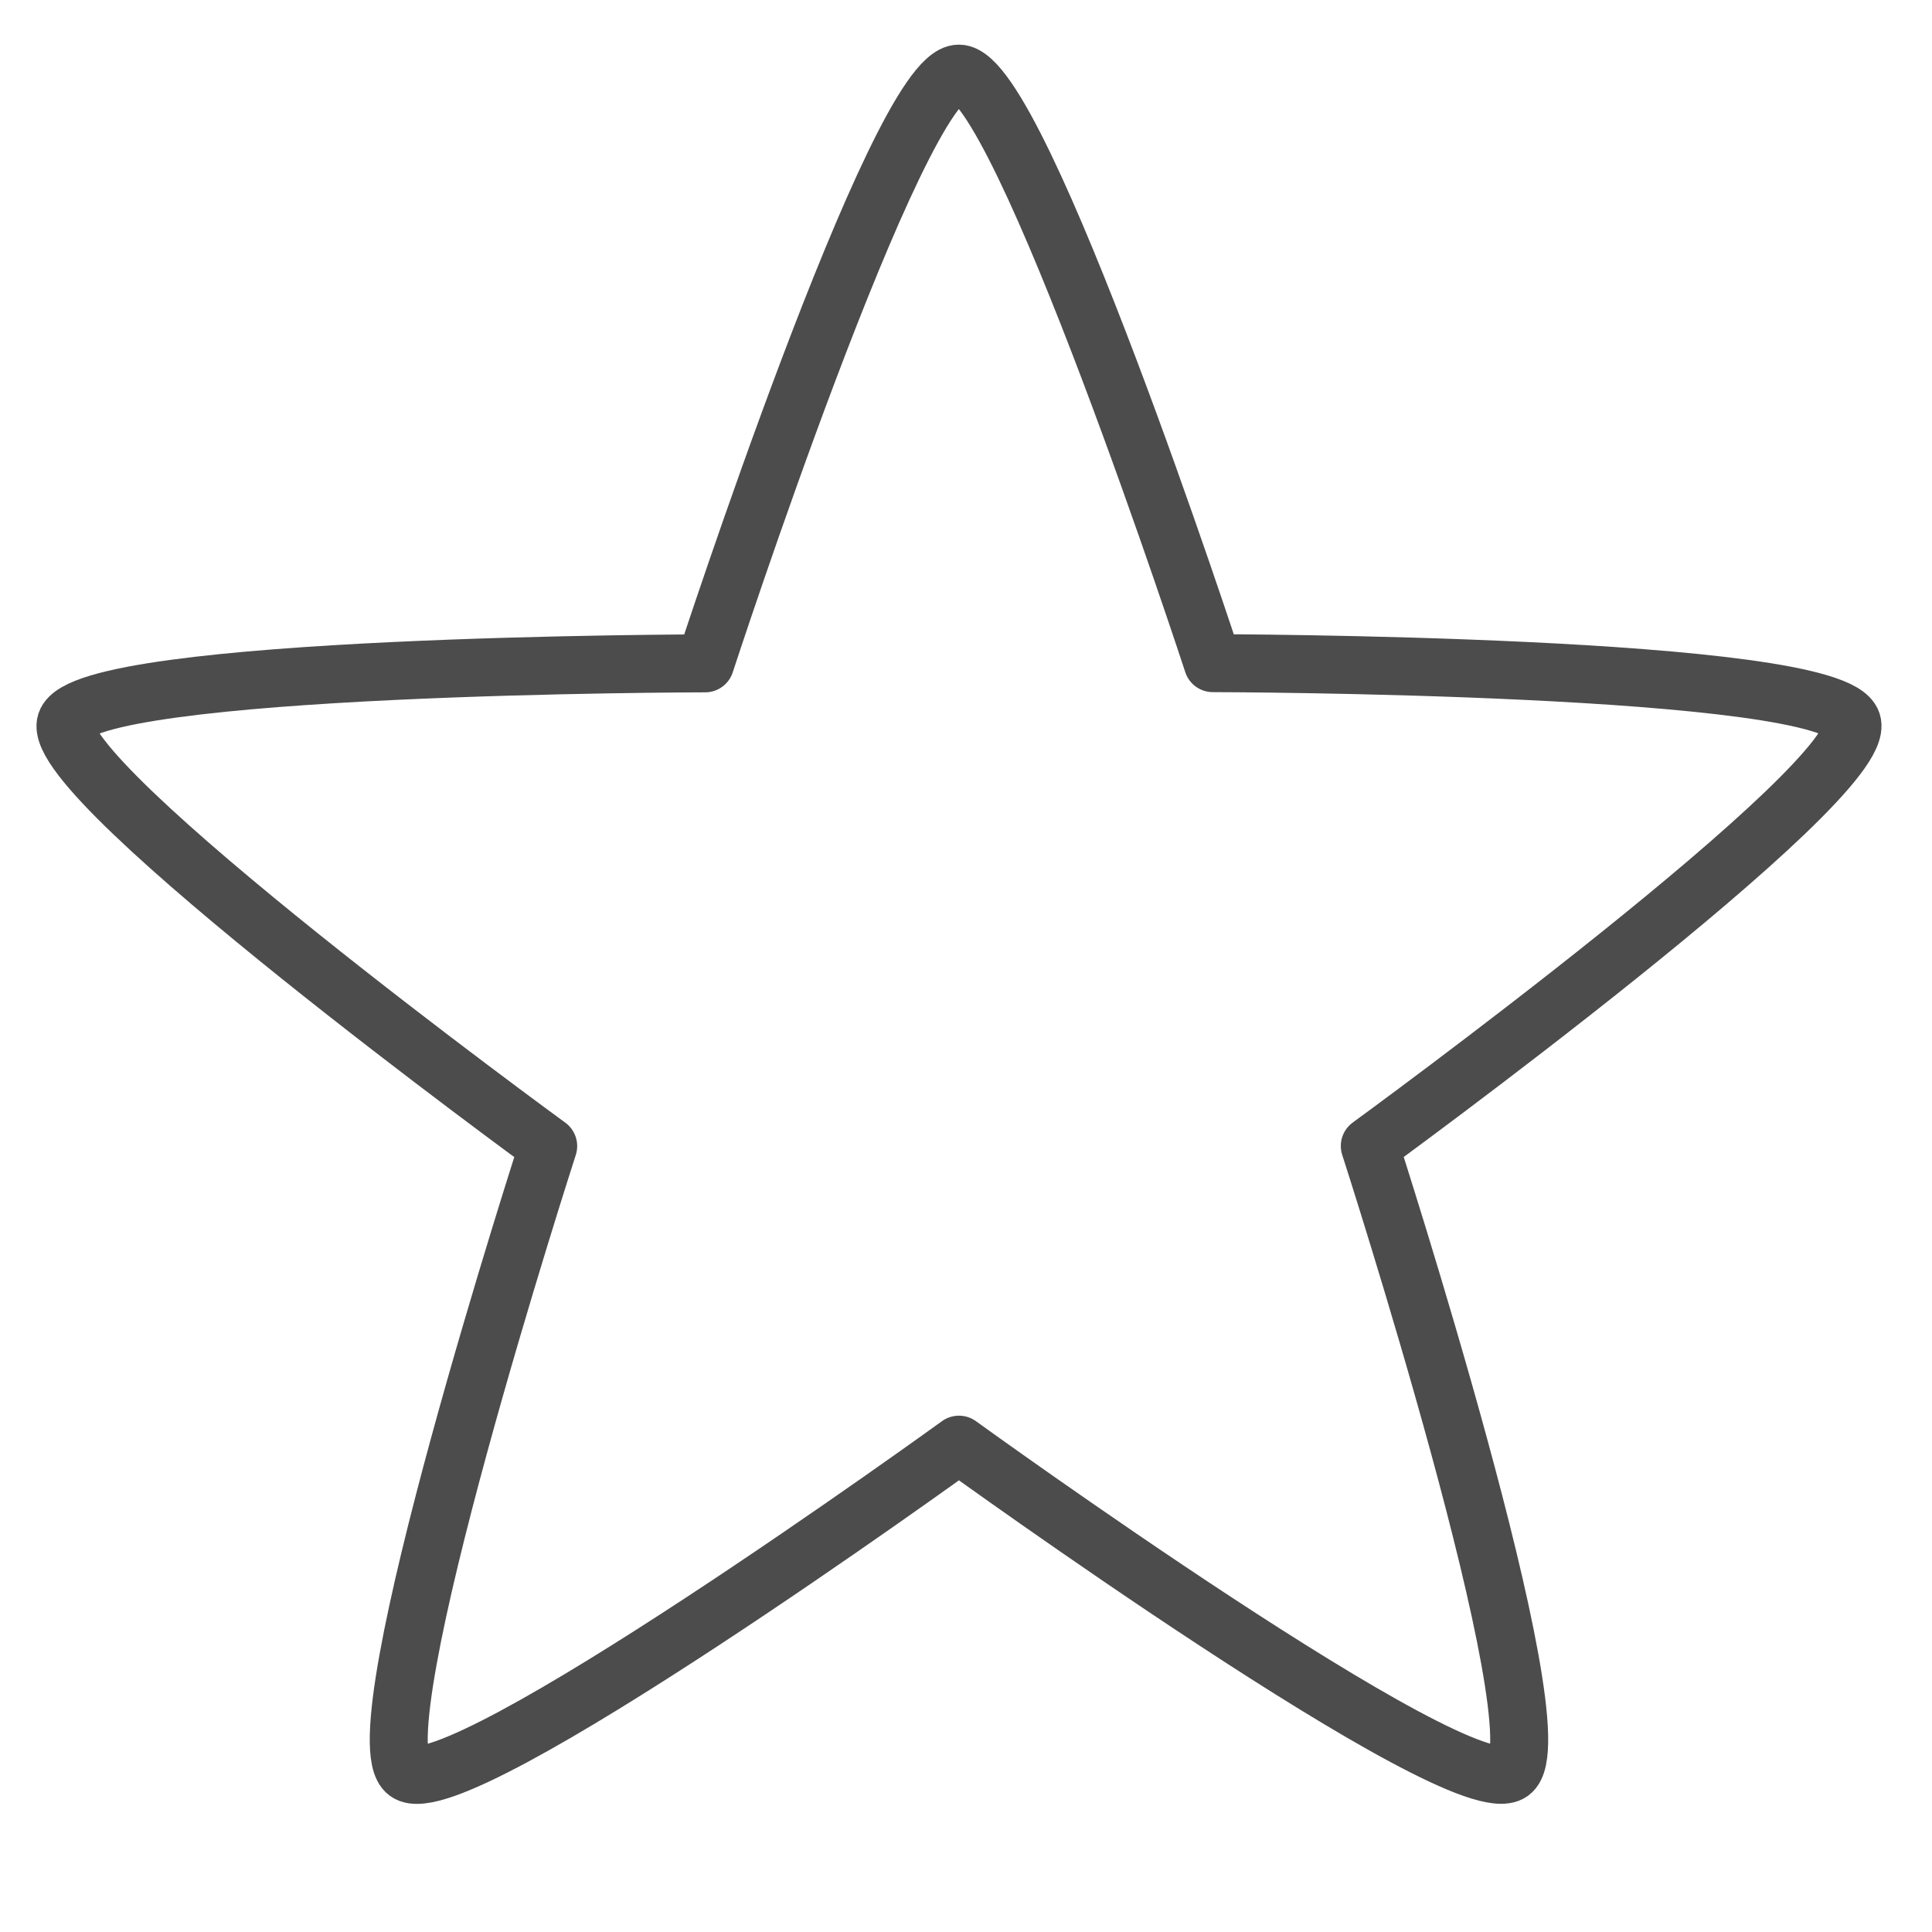 <svg xmlns="http://www.w3.org/2000/svg" viewBox="0 0 2000 2000" style="enable-background:new 0 0 2000 2000" xml:space="preserve"><path d="M992.6 76.2c63.4 0 262.9 610.3 262.9 610.3s642.1 1 661.7 61.3c19.6 60.5-499.2 438.5-499.2 438.5s197.4 610.9 146.2 648.4c-51.4 37.3-571.5-339.2-571.5-339.2S472.6 1872 421.3 1834.8c-51.4-37.3 146.2-648.4 146.2-648.4S48.7 808.3 68.3 748C87.9 687.5 730 686.7 730 686.7S929.2 76.2 992.6 76.2z" style="fill:none;stroke:#4c4c4c;stroke-width:60;stroke-linecap:round;stroke-linejoin:round;stroke-miterlimit:10"/></svg>